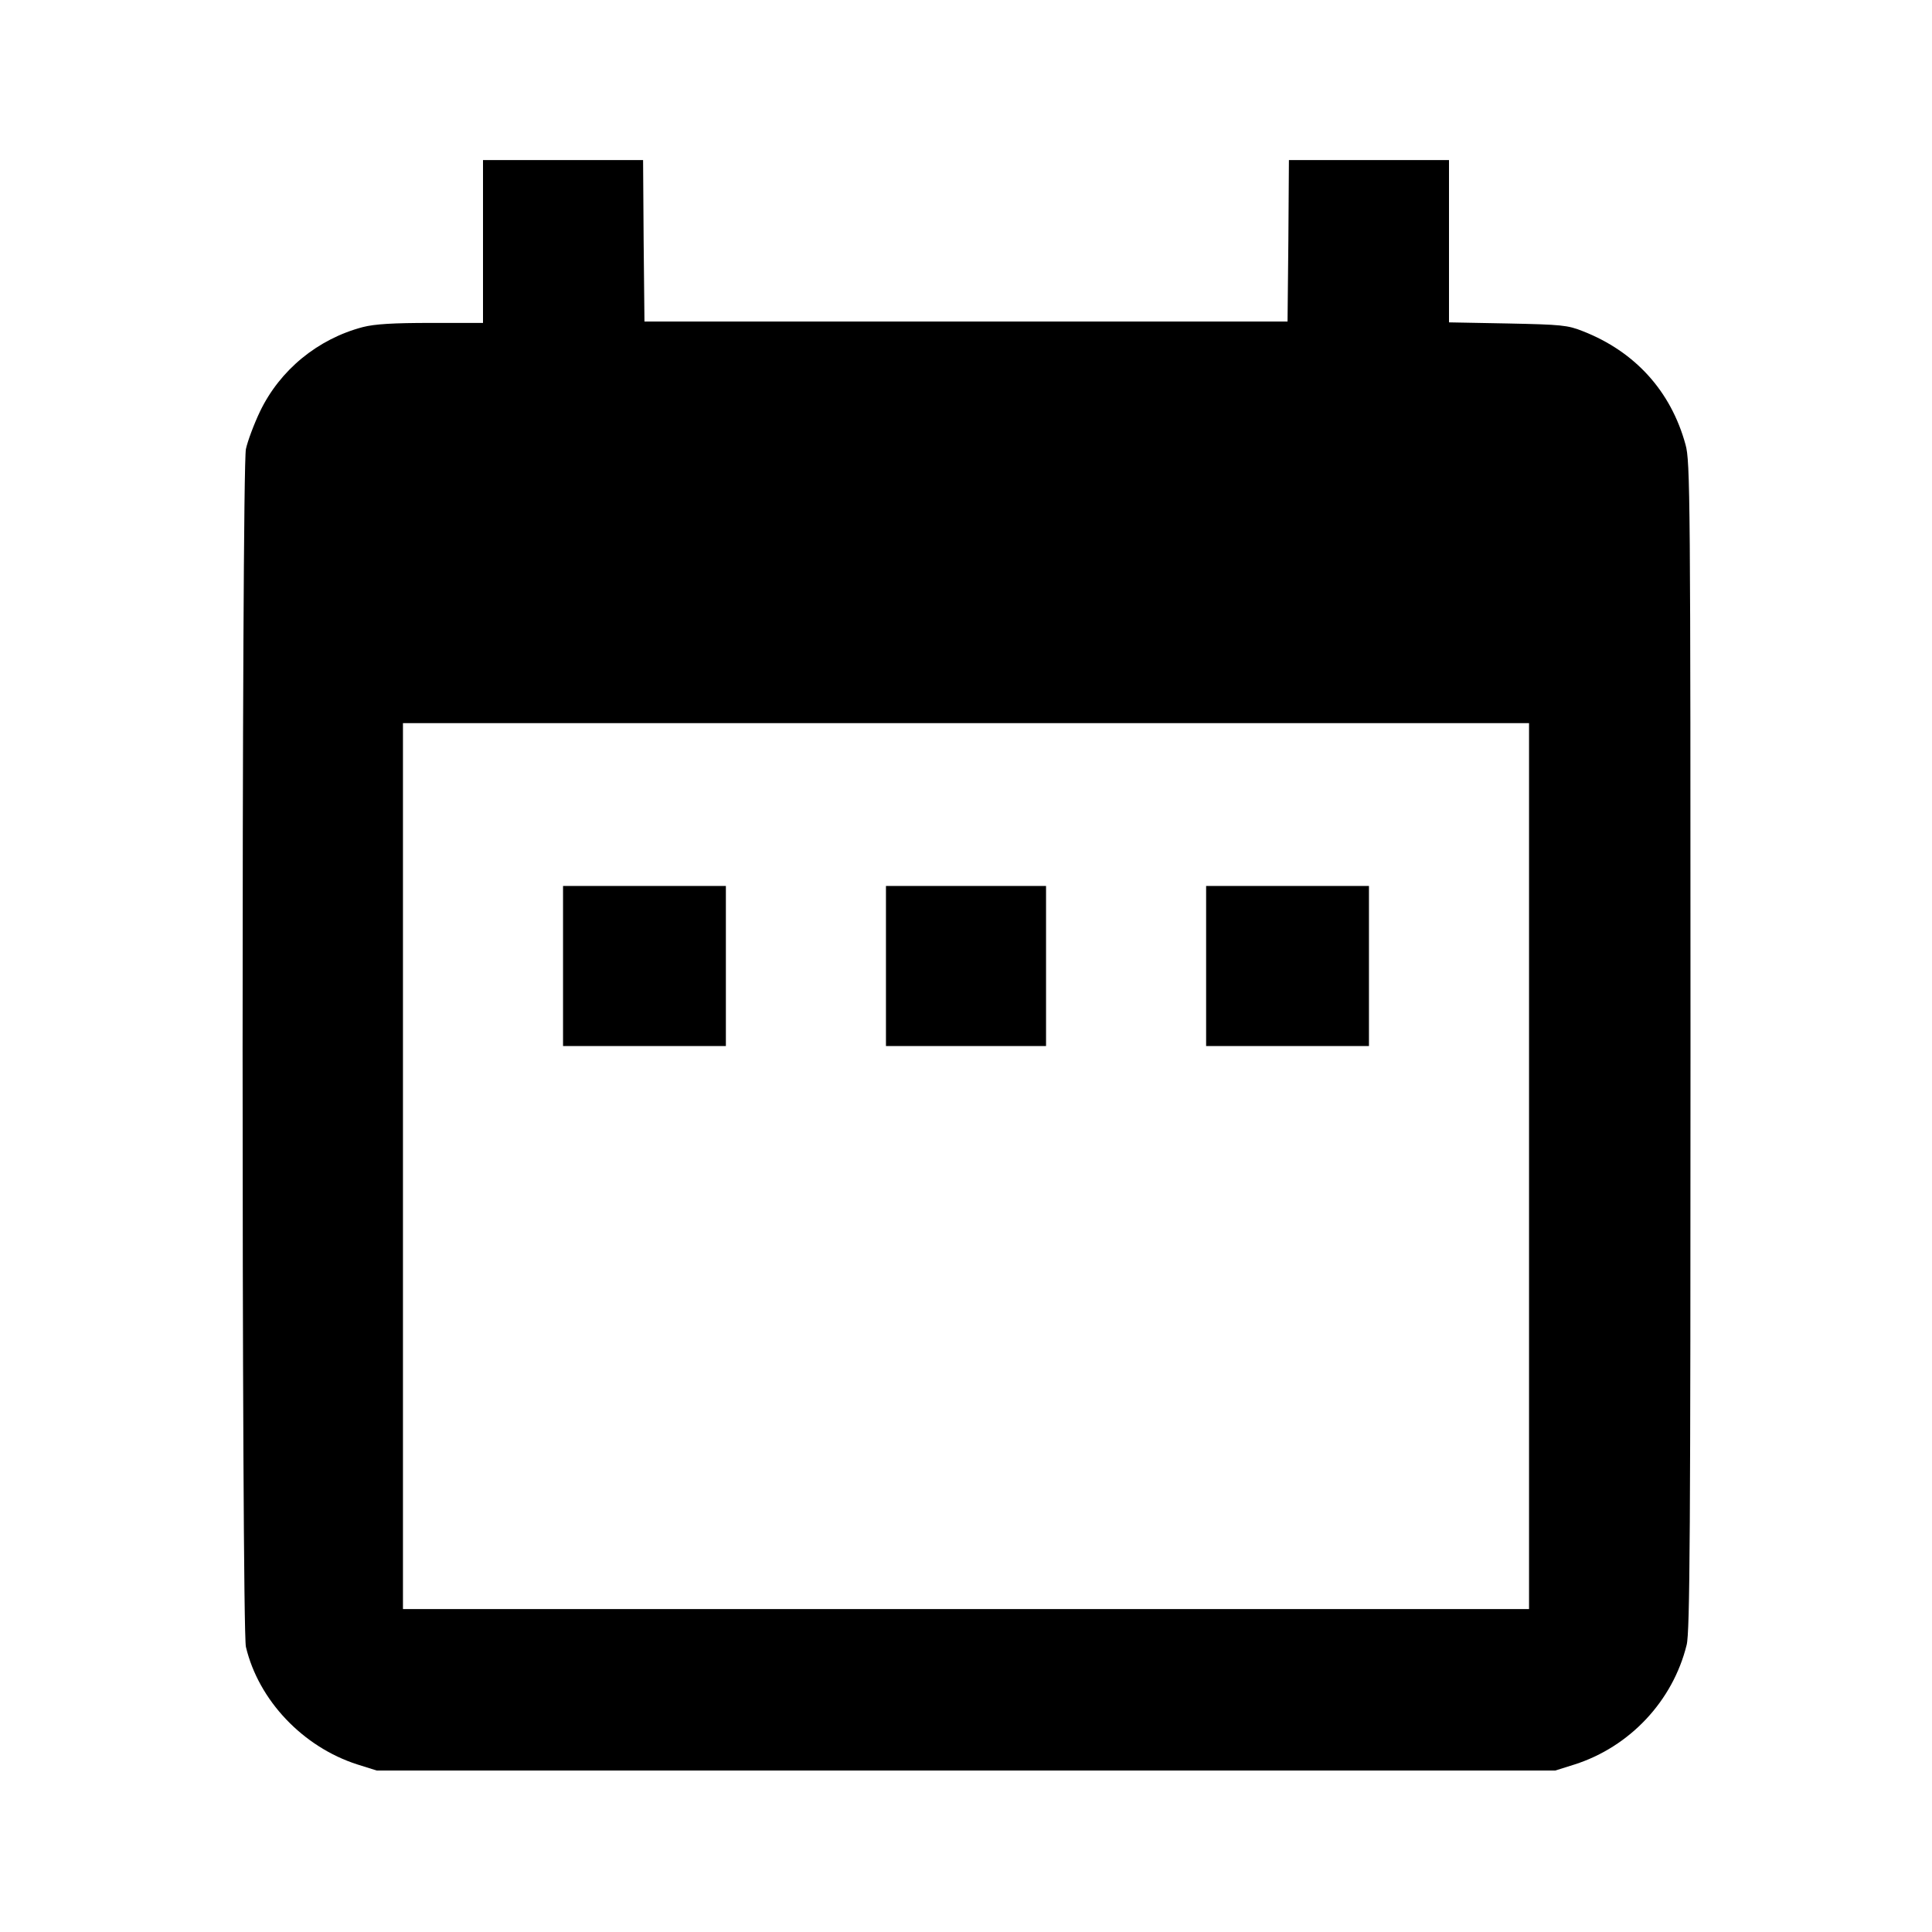<?xml version="1.0" standalone="no"?>
<!DOCTYPE svg PUBLIC "-//W3C//DTD SVG 20010904//EN"
 "http://www.w3.org/TR/2001/REC-SVG-20010904/DTD/svg10.dtd">
<svg version="1.0" xmlns="http://www.w3.org/2000/svg"
 width="700pt" height="700pt" viewBox="0 0 700 700"
 preserveAspectRatio="xMidYMid meet">
<g transform="translate(0,700) scale(0.1,-0.1)"
fill="#000000" stroke="none">
<path d="M1750 6125 l0 -295 -188 0 c-137 0 -204 -4 -247 -15 -164 -43 -301
-156 -373 -306 -22 -46 -45 -108 -51 -136 -16 -77 -16 -4274 0 -4340 46 -194
207 -363 404 -426 l70 -22 2135 0 2135 0 70 22 c200 64 356 230 406 433 12 45
14 421 14 2170 0 1995 -1 2119 -18 2179 -53 194 -183 337 -372 411 -55 22 -78
24 -272 28 l-213 4 0 294 0 294 -290 0 -290 0 -2 -292 -3 -293 -1165 0 -1165
0 -3 293 -2 292 -290 0 -290 0 0 -295z m3790 -3350 l0 -1605 -2040 0 -2040 0
0 1605 0 1605 2040 0 2040 0 0 -1605z"/>
<path d="M2040 3500 l0 -290 295 0 295 0 0 290 0 290 -295 0 -295 0 0 -290z"/>
<path d="M3210 3500 l0 -290 290 0 290 0 0 290 0 290 -290 0 -290 0 0 -290z"/>
<path d="M4370 3500 l0 -290 295 0 295 0 0 290 0 290 -295 0 -295 0 0 -290z"/>
</g>
</svg>
